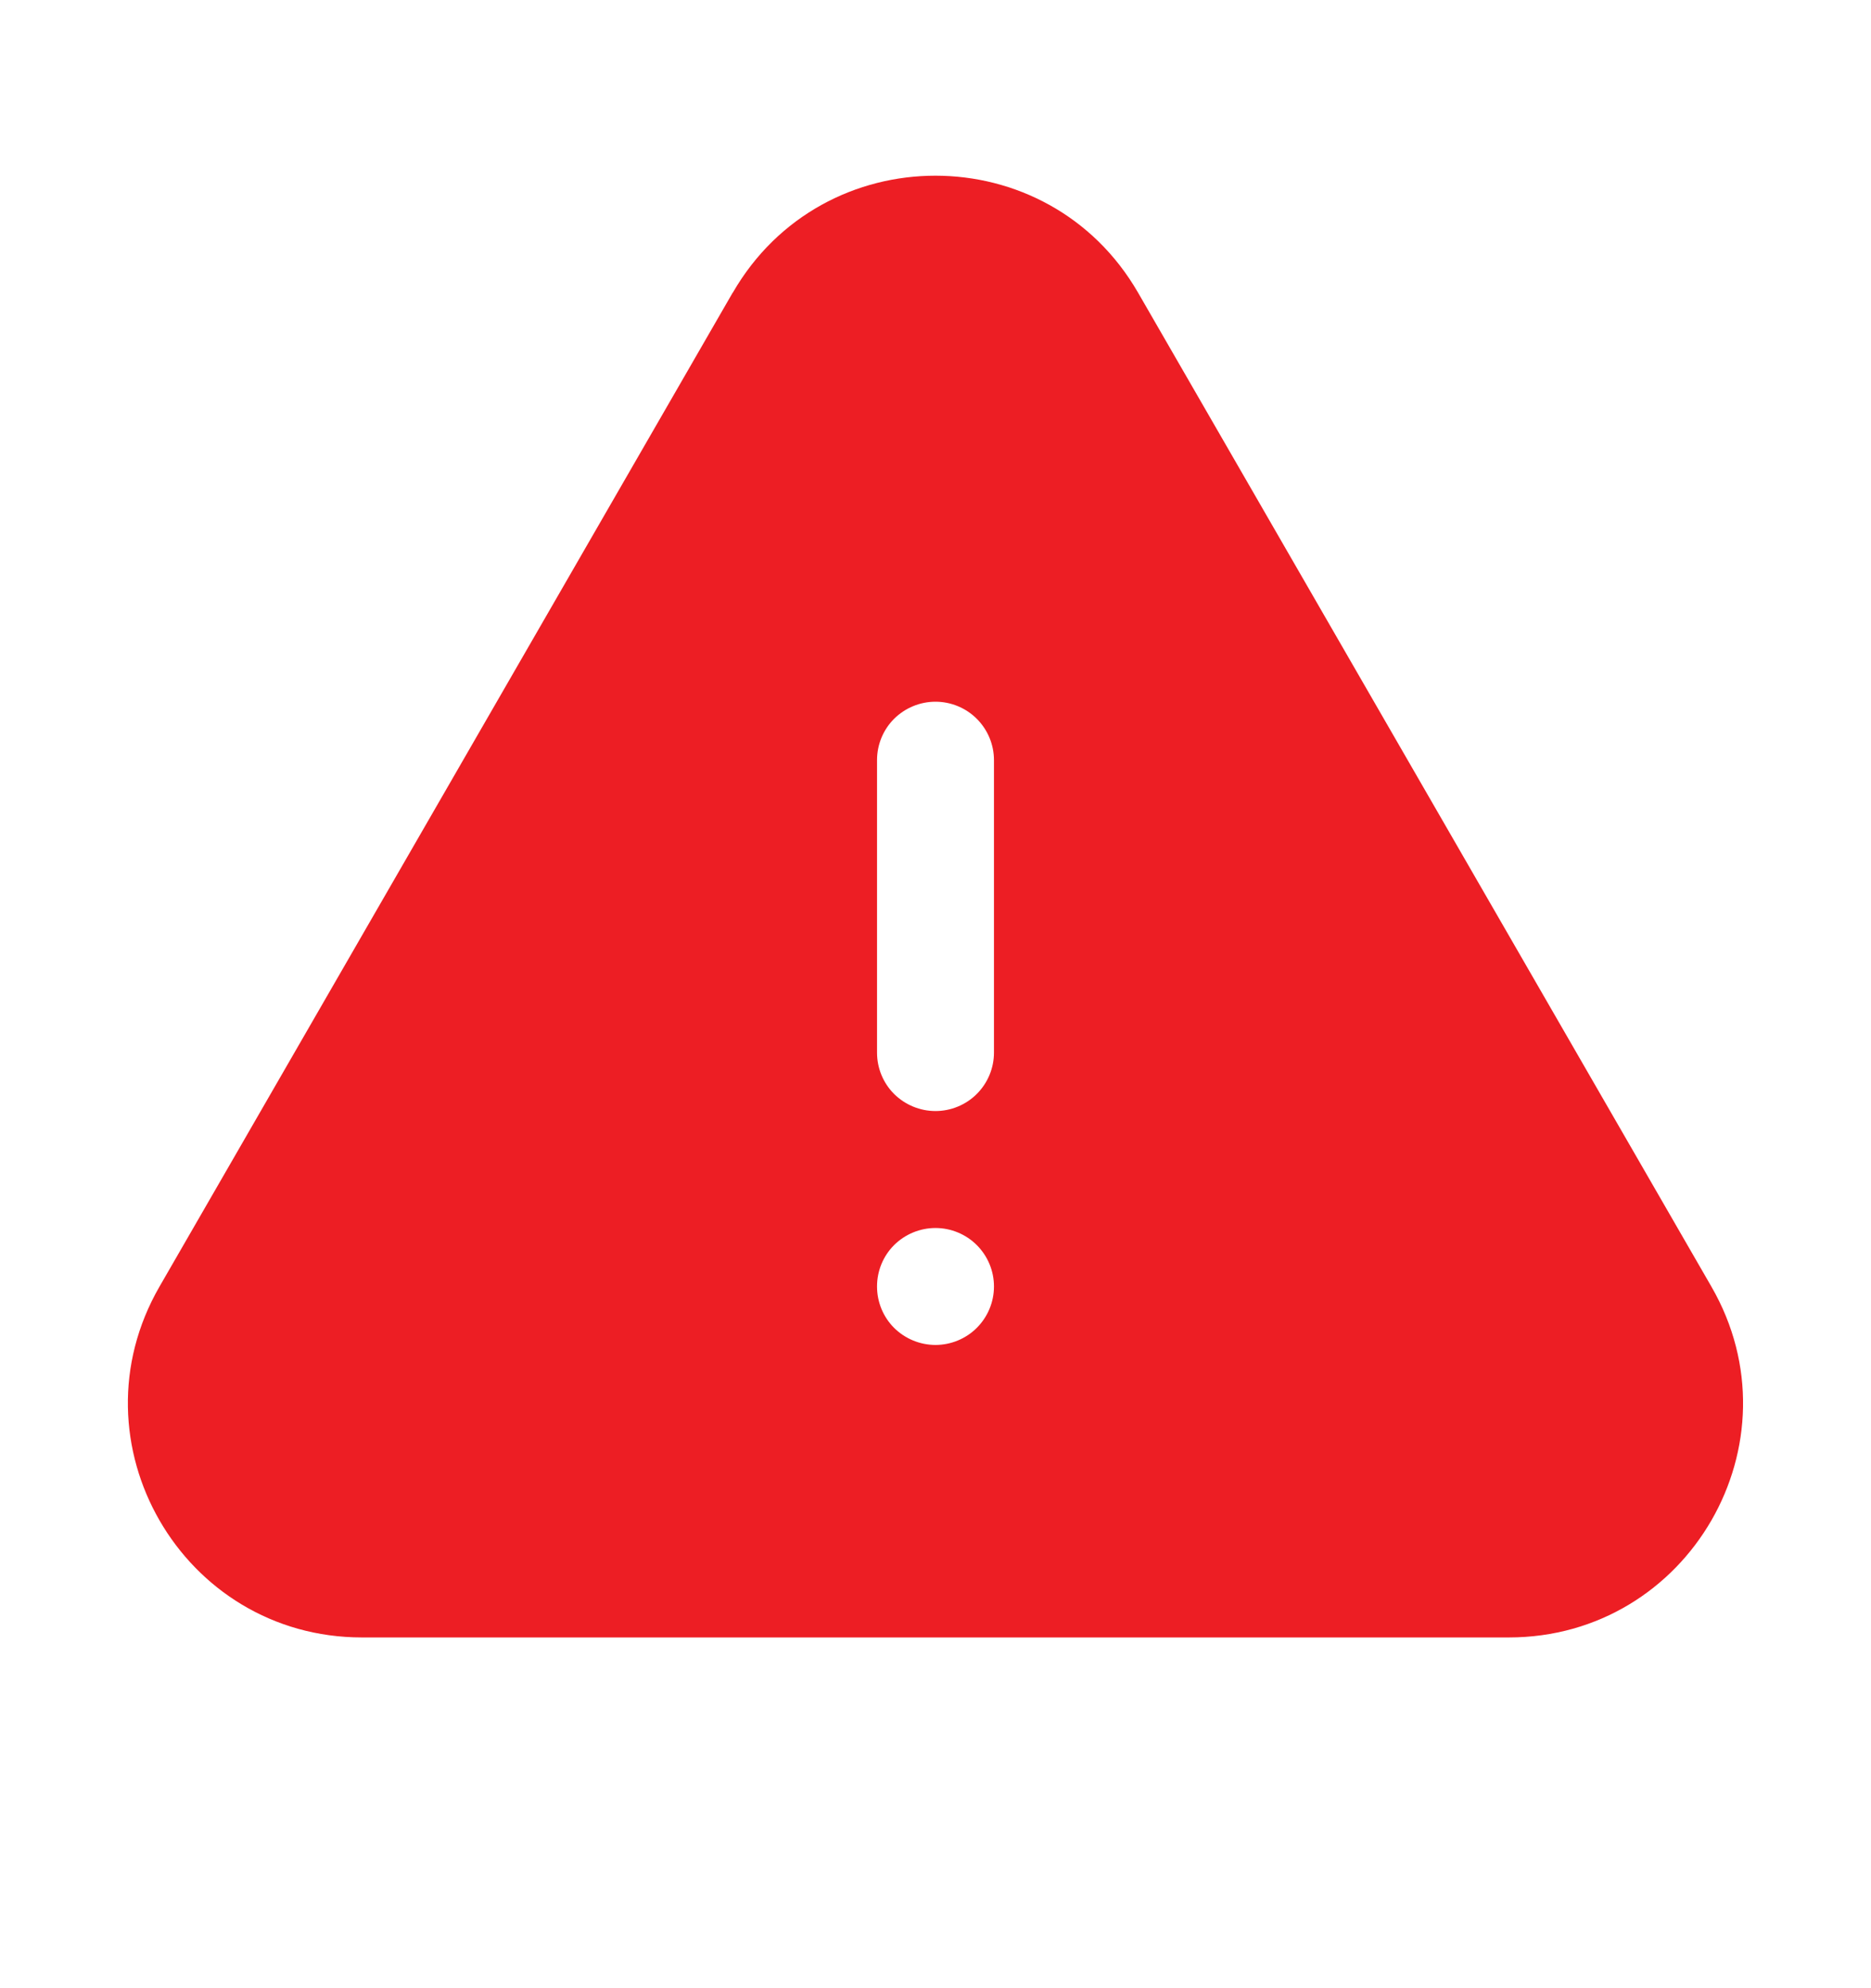 <svg width="16" height="17" viewBox="0 0 16 17" fill="none" xmlns="http://www.w3.org/2000/svg">
<path fill-rule="evenodd" clip-rule="evenodd" d="M6.267 2.502C7.037 1.169 8.962 1.169 9.732 2.502L14.635 11.001C15.405 12.334 14.442 14.001 12.902 14.001H3.096C1.557 14.001 0.595 12.334 1.364 11.001L6.266 2.502H6.267ZM8 6C8.132 6 8.26 6.053 8.353 6.146C8.447 6.24 8.5 6.367 8.5 6.5V9C8.5 9.133 8.447 9.26 8.353 9.354C8.26 9.447 8.132 9.5 8 9.5C7.867 9.5 7.74 9.447 7.646 9.354C7.552 9.26 7.5 9.133 7.5 9V6.5C7.5 6.367 7.552 6.24 7.646 6.146C7.74 6.053 7.867 6 8 6ZM8 11.5C8.132 11.5 8.26 11.447 8.353 11.354C8.447 11.26 8.5 11.133 8.5 11C8.5 10.867 8.447 10.74 8.353 10.646C8.26 10.553 8.132 10.5 8 10.5C7.867 10.5 7.74 10.553 7.646 10.646C7.552 10.74 7.5 10.867 7.5 11C7.5 11.133 7.552 11.26 7.646 11.354C7.74 11.447 7.867 11.5 8 11.5Z" fill="#ED1E24"/>
</svg>
